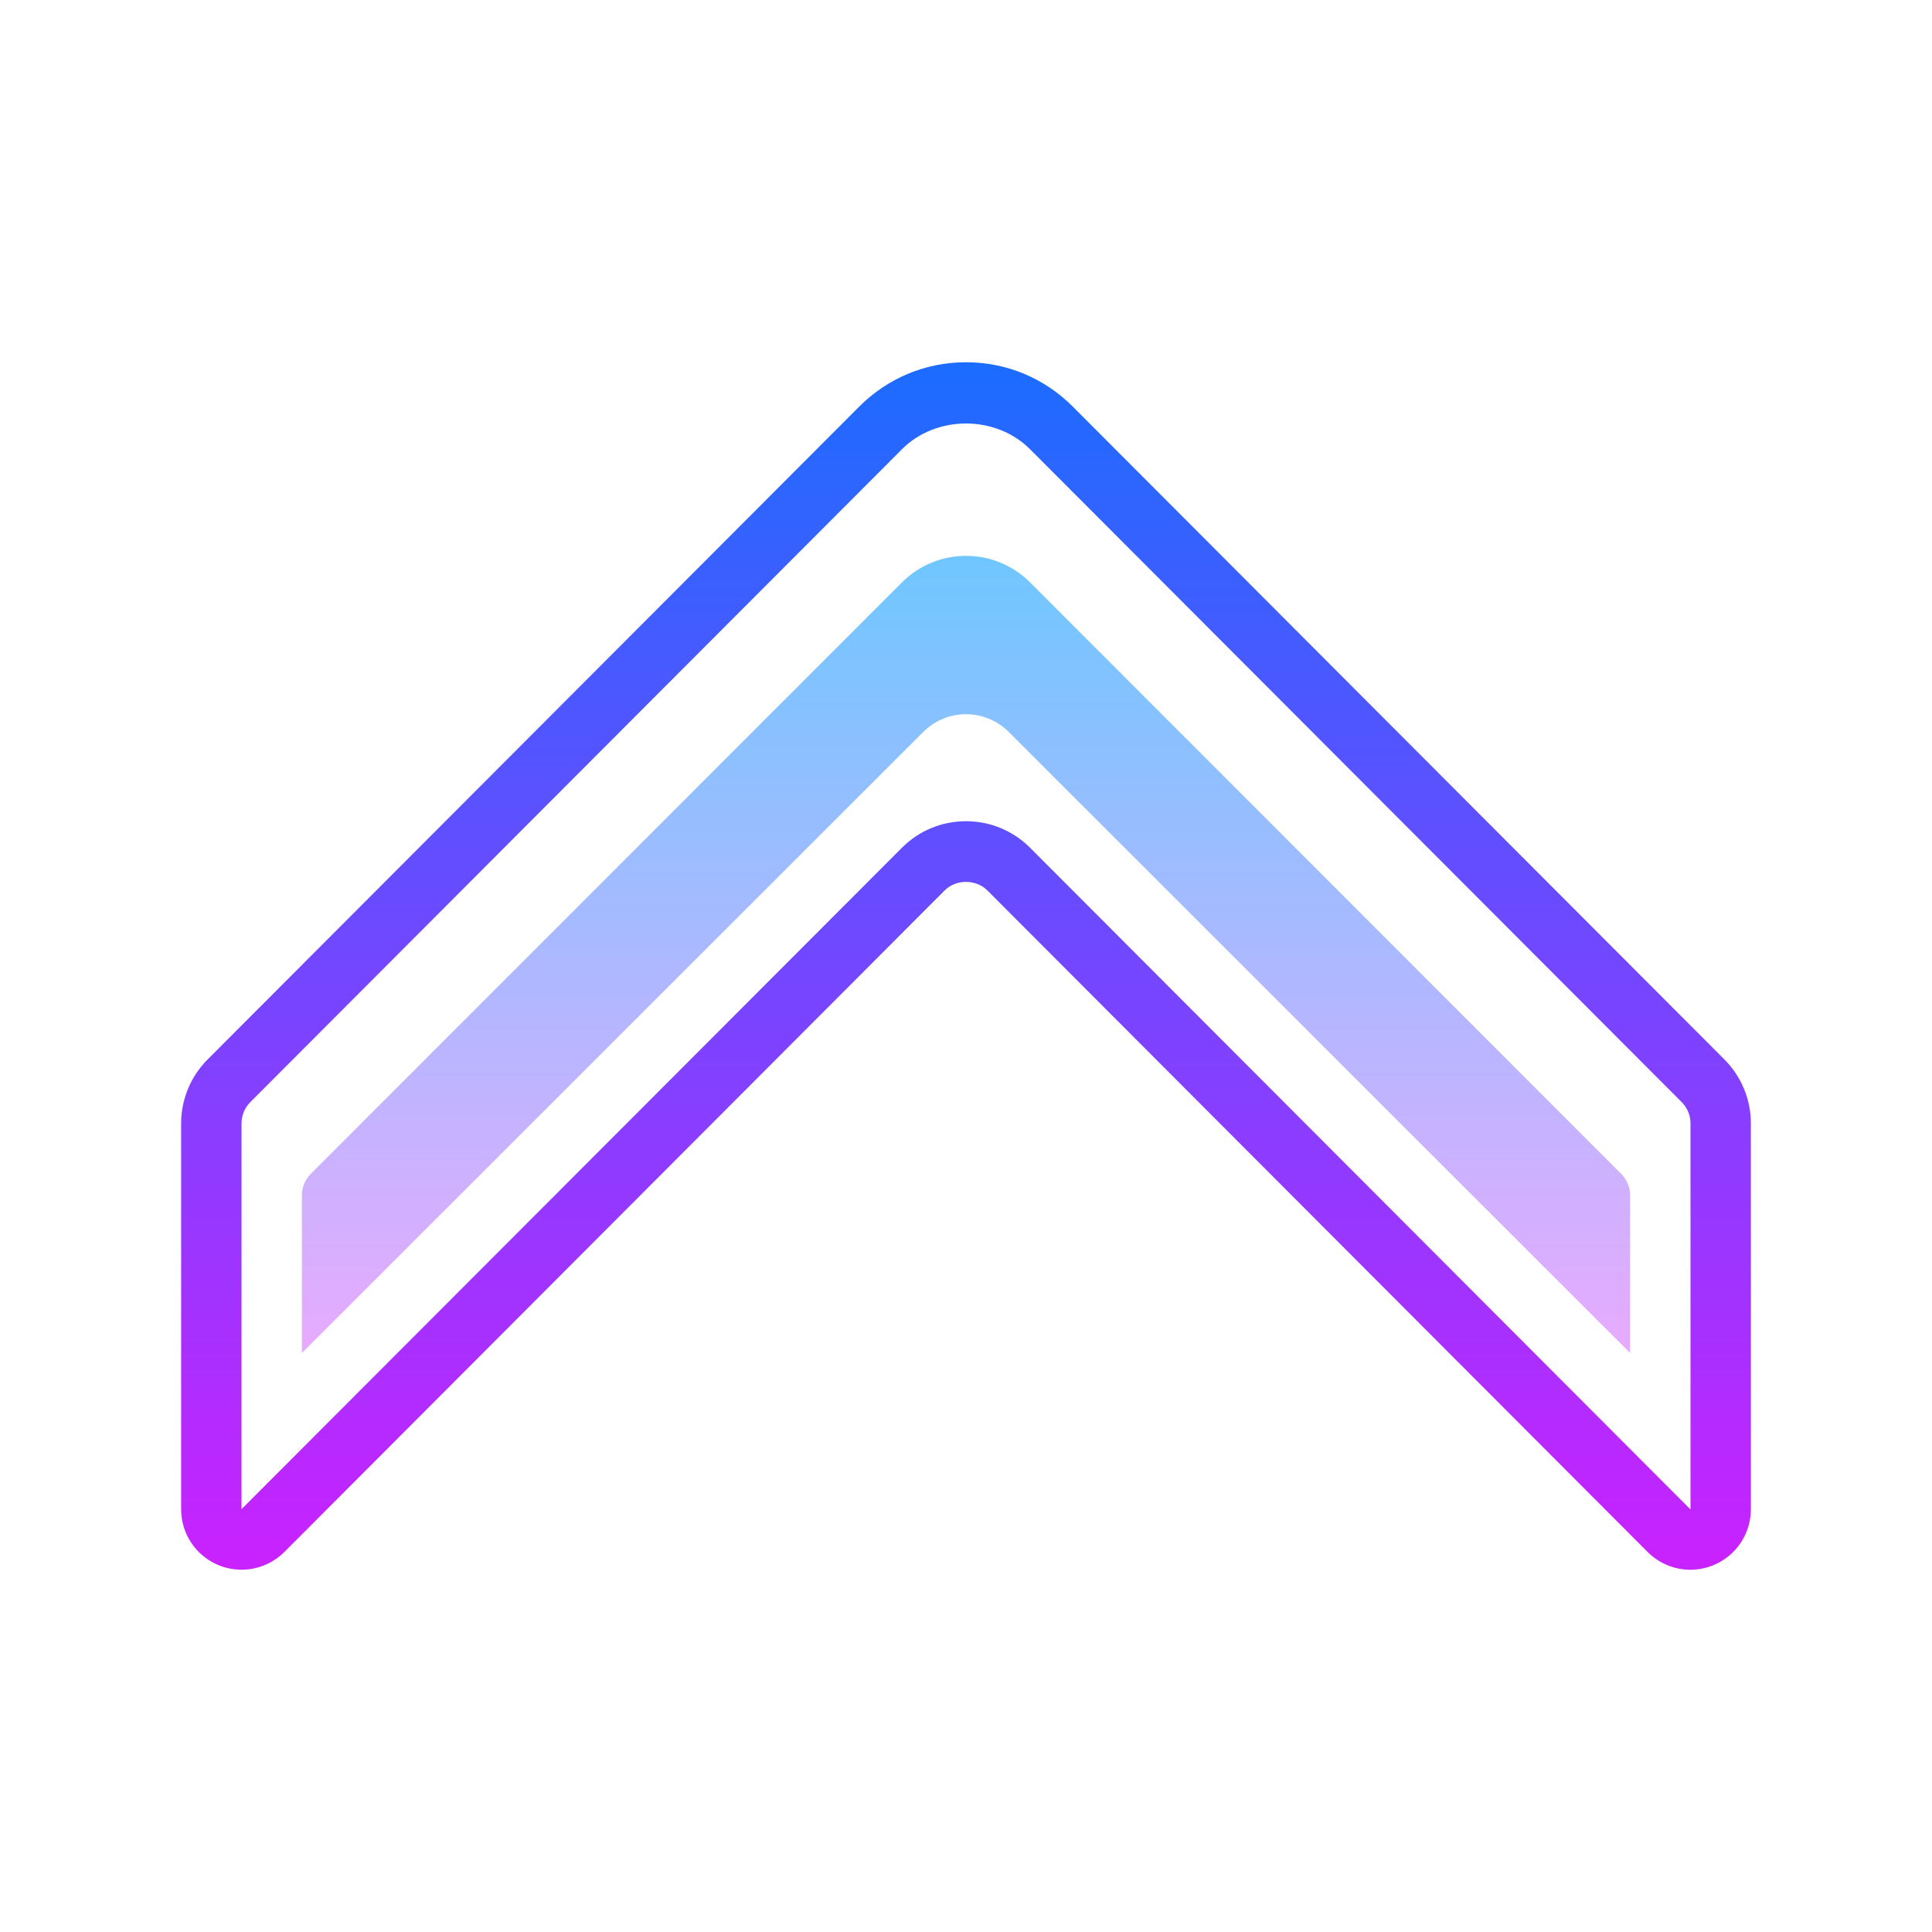 <?xml version="1.0" encoding="iso-8859-1"?>
<!-- Generator: Adobe Illustrator 20.1.0, SVG Export Plug-In . SVG Version: 6.00 Build 0)  -->
<svg xmlns="http://www.w3.org/2000/svg" xmlns:xlink="http://www.w3.org/1999/xlink" version="1.1" id="&#1057;&#1083;&#1086;&#1081;_1" x="0px" y="0px" viewBox="0 0 64 64" style="enable-background:new 0 0 64 64;" xml:space="preserve">
<linearGradient id="SVGID_1__52512" gradientUnits="userSpaceOnUse" x1="32" y1="11.667" x2="32" y2="51.626" spreadMethod="reflect">
	<stop offset="0" style="stop-color:#1A6DFF"/>
	<stop offset="1" style="stop-color:#C822FF"/>
</linearGradient>
<path style="fill:url(#SVGID_1__52512);" d="M55.995,52c-0.521,0-1.03-0.204-1.415-0.588L32.709,29.498  c-0.379-0.379-1.039-0.38-1.418,0.001L9.42,51.411c-0.576,0.574-1.435,0.745-2.182,0.437C6.486,51.536,6,50.808,6,49.994V37.22  c0-0.802,0.312-1.556,0.877-2.124l21.587-21.628C29.408,12.522,30.664,12,32,12s2.592,0.521,3.536,1.468l21.586,21.627  C57.688,35.665,58,36.418,58,37.22v12.773c0,0.814-0.486,1.542-1.238,1.854C56.514,51.95,56.253,52,55.995,52z M32,27.204  c0.803,0,1.557,0.313,2.125,0.881l21.871,21.914L56,49.994V37.22c0-0.27-0.104-0.522-0.295-0.714L34.12,14.88  c-1.133-1.135-3.107-1.135-4.24,0L8.294,36.507C8.104,36.698,8,36.951,8,37.22v12.773l21.875-21.908  C30.443,27.516,31.197,27.204,32,27.204z"/>
<linearGradient id="SVGID_2__52512" gradientUnits="userSpaceOnUse" x1="32" y1="18" x2="32" y2="44.504" spreadMethod="reflect">
	<stop offset="0" style="stop-color:#6DC7FF"/>
	<stop offset="1" style="stop-color:#E6ABFF"/>
</linearGradient>
<path style="fill:url(#SVGID_2__52512);" d="M29.88,19.291L10.291,38.889C10.105,39.076,10,39.329,10,39.593v5.228l20.586-20.576  c0.781-0.781,2.048-0.781,2.829,0L54,44.821v-5.225c0-0.265-0.105-0.52-0.293-0.708L34.12,19.291  C32.95,18.121,31.05,18.121,29.88,19.291z"/>
</svg>
